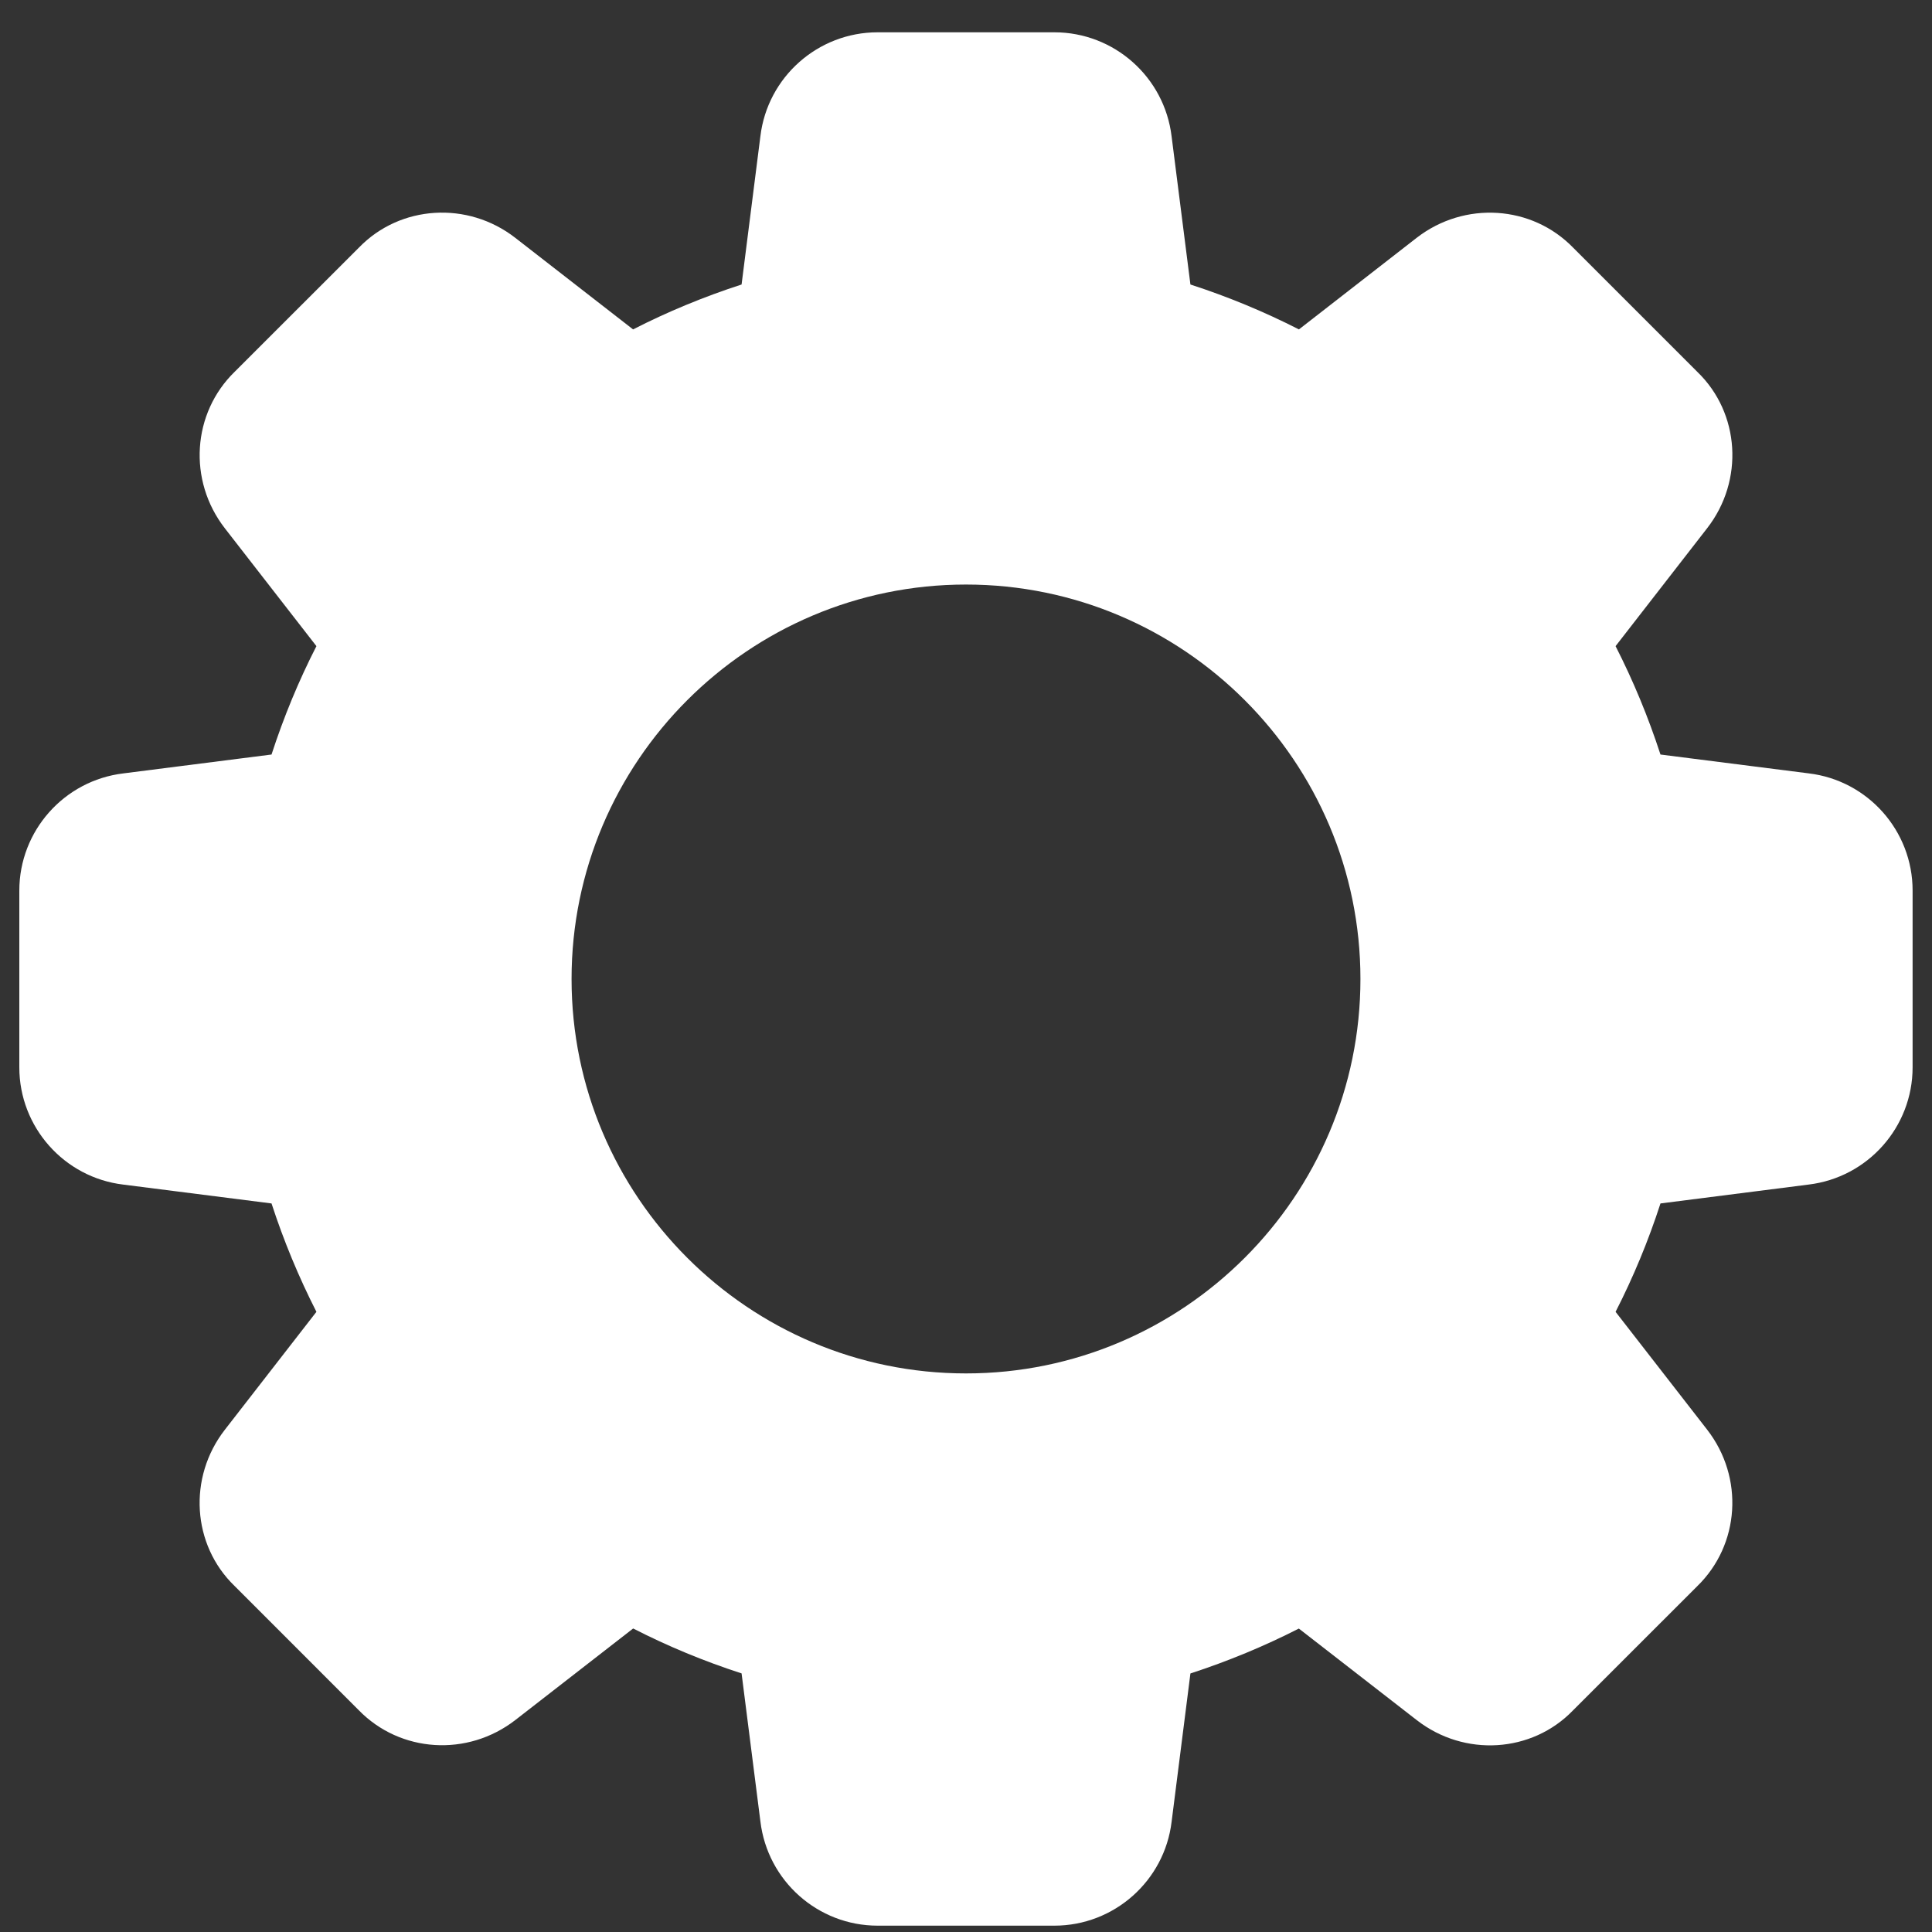 <svg width="50" height="50" viewBox="0 0 50 50" fill="none" xmlns="http://www.w3.org/2000/svg">
<rect x="0" y="0" width="50" height="50" fill="#333333" stroke="none"/>
<path d="M46.811 20.015L42.973 19.527C42.656 18.553 42.266 17.614 41.811 16.722L44.181 13.67C45.141 12.435 45.029 10.691 43.932 9.629L40.717 6.414C39.645 5.307 37.901 5.197 36.664 6.154L33.616 8.525C32.724 8.07 31.785 7.68 30.808 7.363L30.321 3.531C30.137 1.994 28.832 0.836 27.287 0.836H22.713C21.168 0.836 19.863 1.994 19.679 3.525L19.192 7.363C18.215 7.68 17.276 8.068 16.384 8.525L13.334 6.154C12.101 5.197 10.357 5.307 9.293 6.404L6.078 9.617C4.971 10.691 4.859 12.435 5.819 13.672L8.189 16.722C7.732 17.614 7.344 18.553 7.027 19.527L3.195 20.015C1.658 20.199 0.5 21.504 0.5 23.049V27.623C0.5 29.168 1.658 30.473 3.189 30.657L7.027 31.145C7.344 32.118 7.734 33.057 8.189 33.95L5.819 37.002C4.859 38.237 4.971 39.981 6.068 41.042L9.283 44.258C10.357 45.363 12.099 45.473 13.336 44.515L16.386 42.145C17.278 42.602 18.218 42.992 19.192 43.307L19.679 47.137C19.863 48.678 21.168 49.836 22.713 49.836H27.287C28.832 49.836 30.137 48.678 30.321 47.147L30.808 43.309C31.782 42.992 32.722 42.602 33.614 42.147L36.666 44.517C37.901 45.477 39.645 45.365 40.706 44.268L43.922 41.053C45.029 39.979 45.141 38.237 44.181 37L41.811 33.95C42.268 33.057 42.658 32.118 42.973 31.145L46.803 30.657C48.34 30.473 49.498 29.168 49.498 27.623V23.049C49.5 21.504 48.342 20.199 46.811 20.015ZM25 35.544C19.371 35.544 14.792 30.965 14.792 25.336C14.792 19.707 19.371 15.128 25 15.128C30.629 15.128 35.208 19.707 35.208 25.336C35.208 30.965 30.629 35.544 25 35.544Z" fill="white"/>
</svg>
